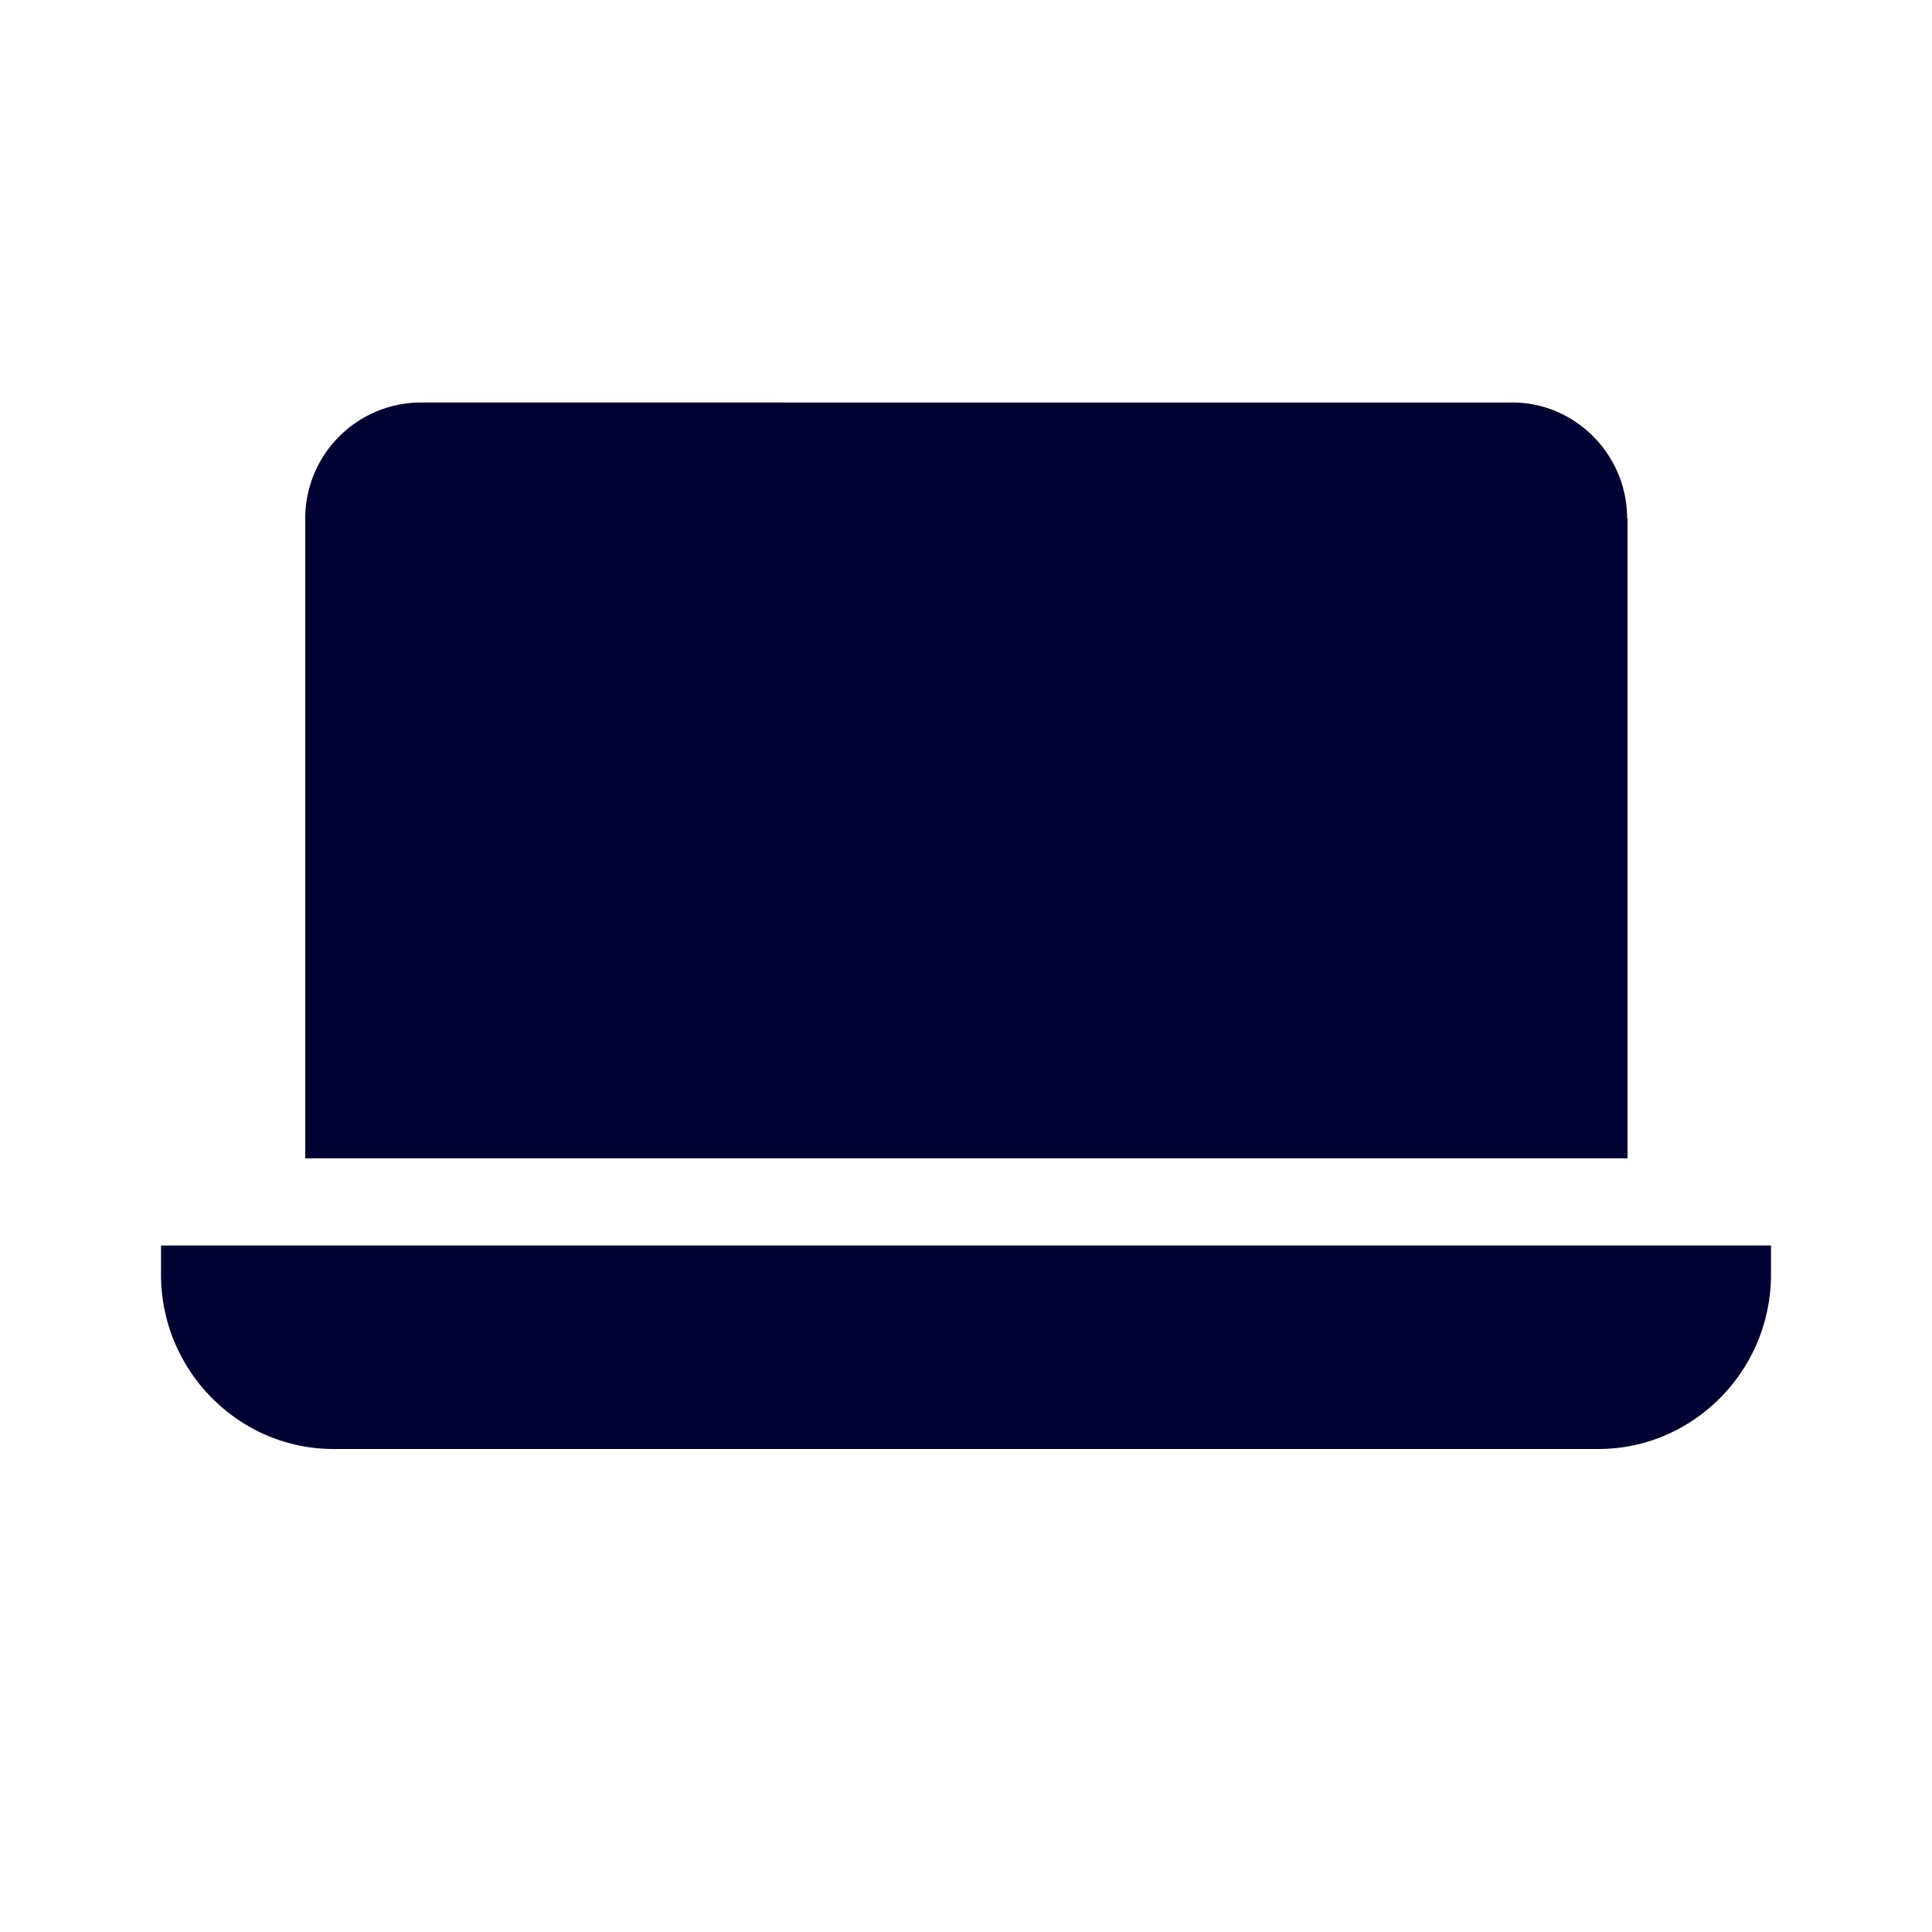 <svg width="24" height="24" xmlns="http://www.w3.org/2000/svg"><path d="M2 15.471v.36C2 17.026 2.964 18 4.144 18h15.712c1.18 0 2.144-.975 2.144-2.168v-.36H2Zm18.213-9.029c0-.795-.644-1.442-1.426-1.442H5.217a1.44 1.44 0 0 0-1.425 1.442v7.947h16.426V6.442h-.005Z" fill="#003" fill-rule="nonzero"/></svg>